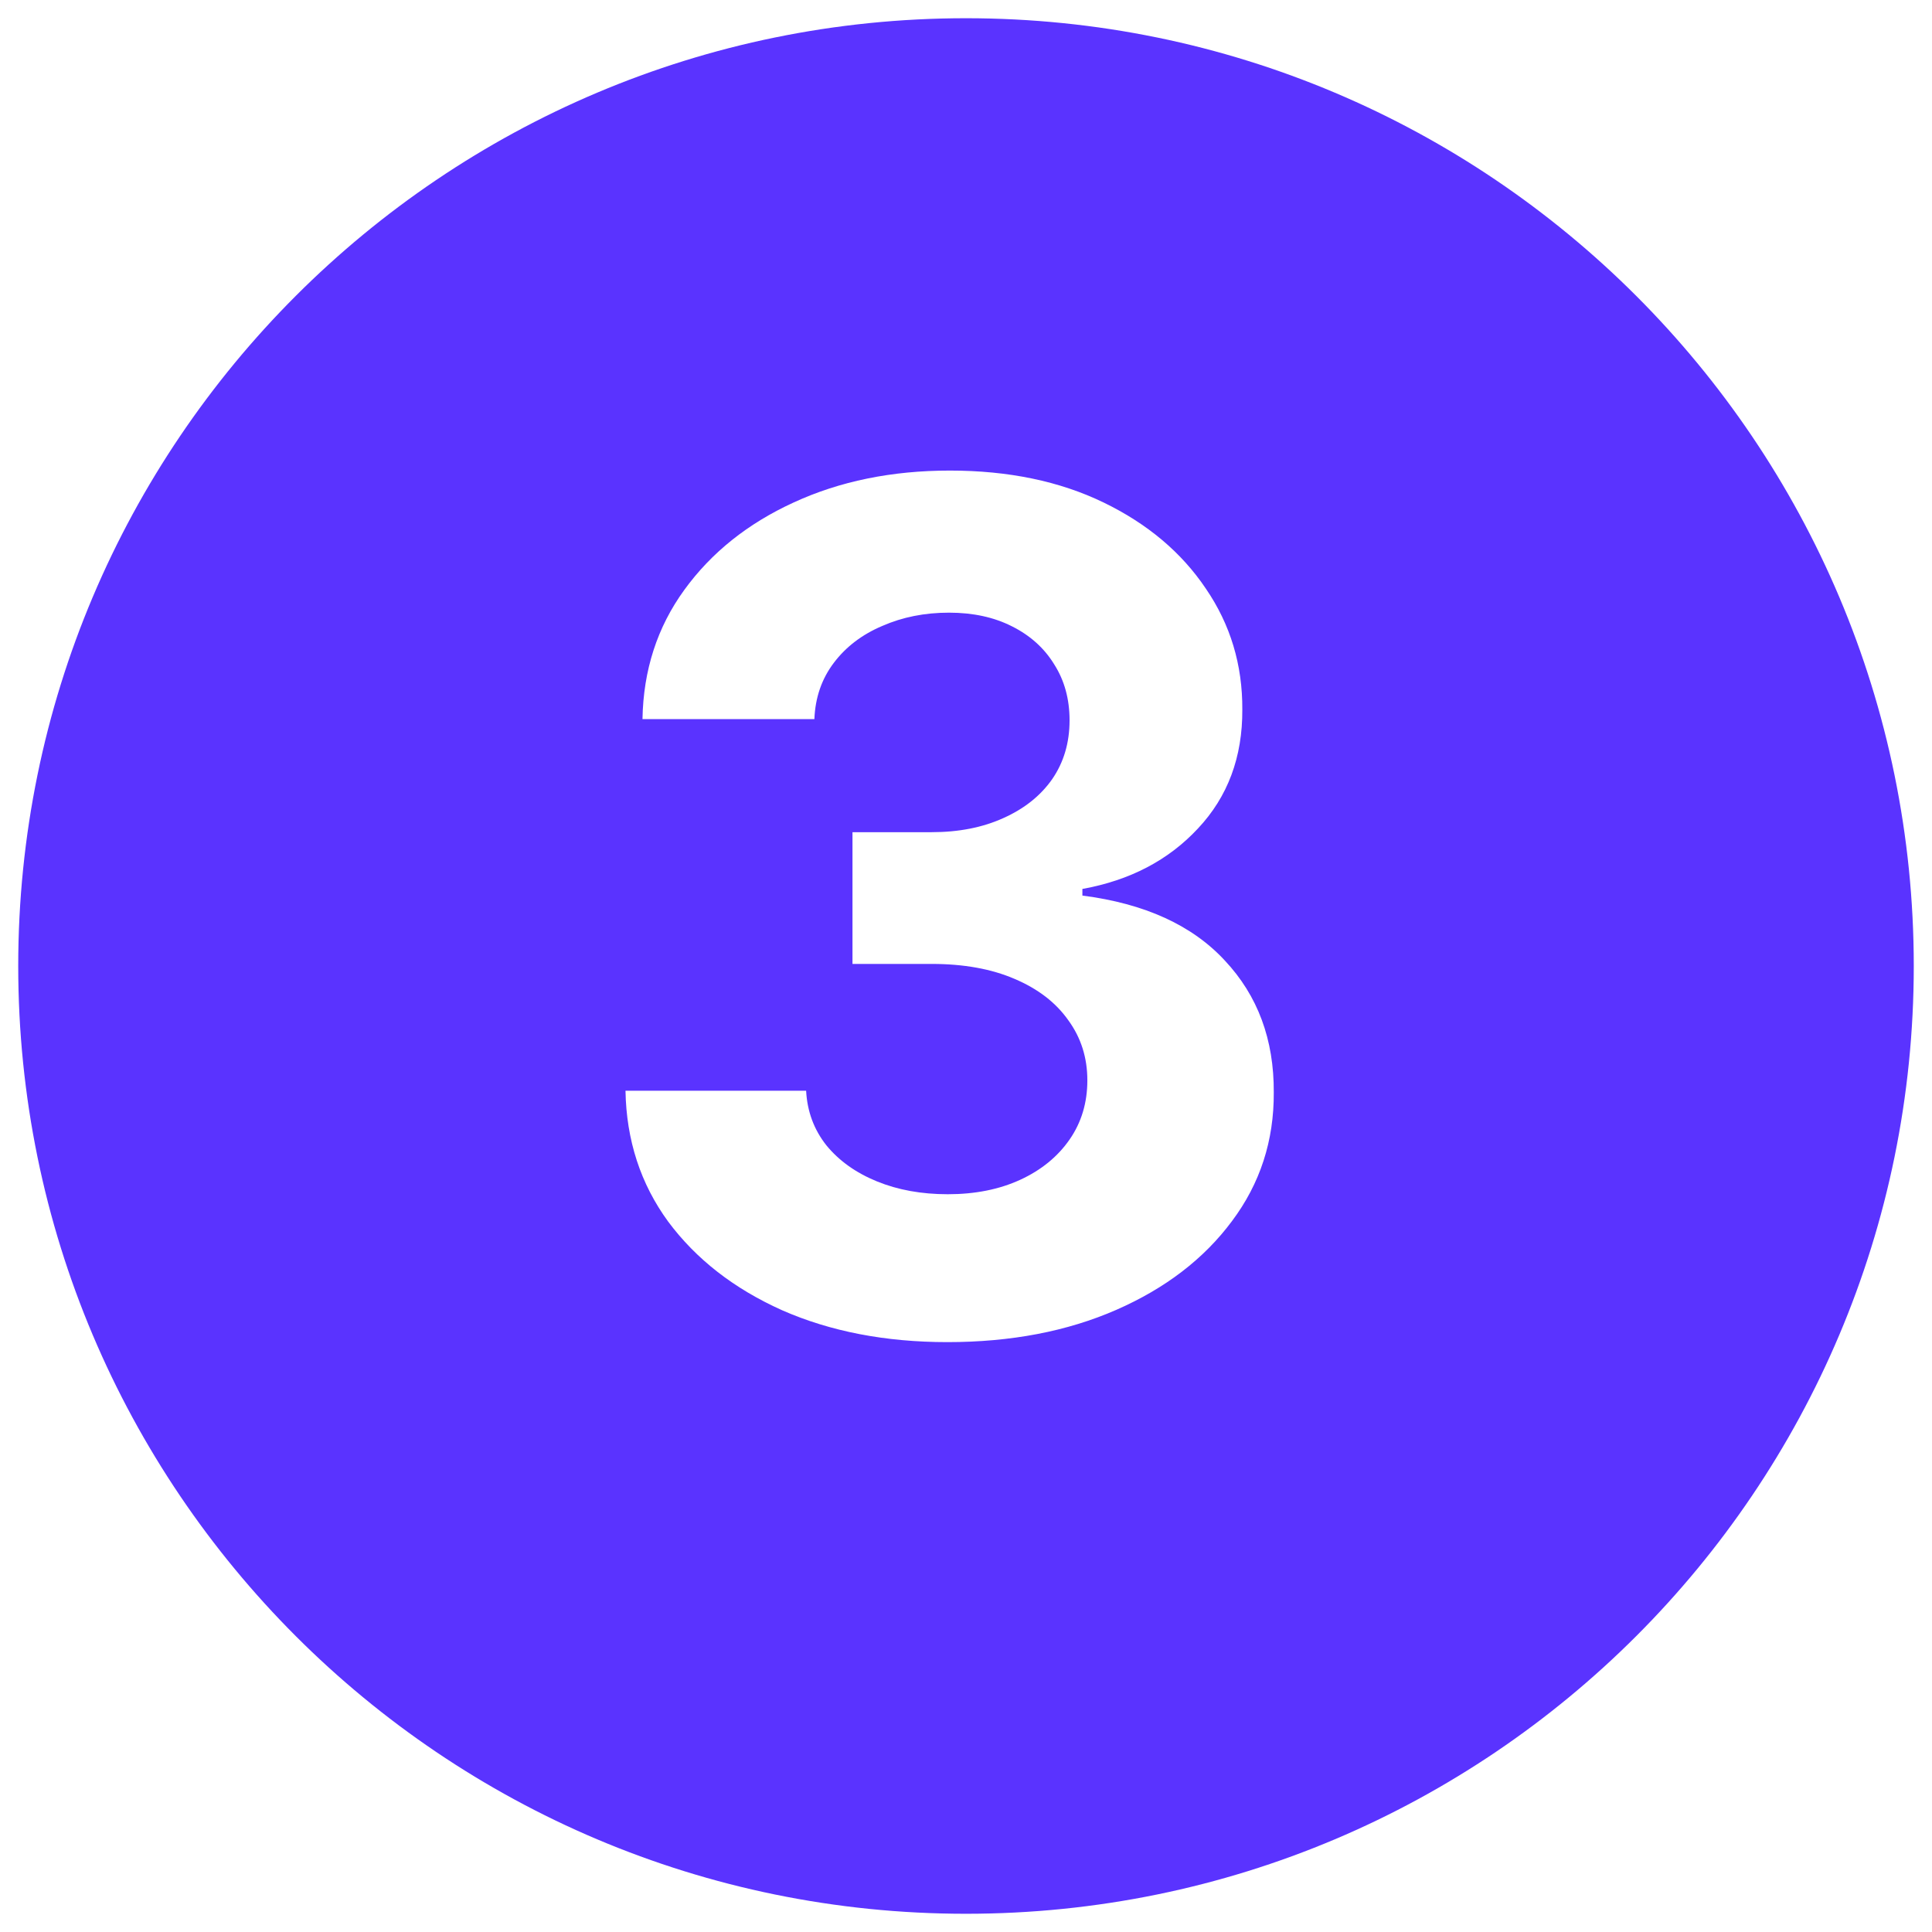 <svg width="53" height="53" viewBox="0 0 53 53" fill="none" xmlns="http://www.w3.org/2000/svg">
<path fill-rule="evenodd" clip-rule="evenodd" d="M26.5 52.5C40.859 52.5 52.5 40.859 52.5 26.5C52.5 12.141 40.859 0.5 26.5 0.5C12.141 0.5 0.5 12.141 0.5 26.5C0.5 40.859 12.141 52.5 26.5 52.5ZM21.454 35.943C22.78 36.526 24.292 36.818 25.989 36.818C27.731 36.818 29.276 36.523 30.625 35.932C31.974 35.341 33.03 34.53 33.795 33.5C34.568 32.47 34.951 31.292 34.943 29.966C34.951 28.519 34.504 27.314 33.602 26.352C32.708 25.383 31.405 24.788 29.693 24.568V24.386C30.996 24.151 32.053 23.599 32.864 22.727C33.682 21.856 34.087 20.769 34.08 19.466C34.087 18.239 33.754 17.133 33.08 16.148C32.413 15.155 31.477 14.367 30.273 13.784C29.068 13.201 27.663 12.909 26.057 12.909C24.466 12.909 23.038 13.201 21.773 13.784C20.515 14.36 19.515 15.159 18.773 16.182C18.03 17.204 17.648 18.386 17.625 19.727H22.341C22.364 19.136 22.542 18.621 22.875 18.182C23.208 17.742 23.651 17.405 24.204 17.171C24.758 16.928 25.367 16.807 26.034 16.807C26.693 16.807 27.269 16.932 27.761 17.182C28.261 17.432 28.648 17.78 28.921 18.227C29.201 18.667 29.341 19.178 29.341 19.761C29.341 20.375 29.182 20.913 28.864 21.375C28.546 21.829 28.099 22.186 27.523 22.443C26.954 22.701 26.299 22.829 25.557 22.829H23.386V26.443H25.557C26.436 26.443 27.193 26.579 27.829 26.852C28.474 27.125 28.966 27.504 29.307 27.989C29.655 28.466 29.829 29.015 29.829 29.636C29.829 30.25 29.667 30.792 29.341 31.261C29.015 31.731 28.564 32.099 27.989 32.364C27.413 32.629 26.75 32.761 26 32.761C25.28 32.761 24.633 32.644 24.057 32.409C23.481 32.174 23.019 31.845 22.671 31.421C22.329 30.989 22.144 30.489 22.114 29.921H17.159C17.182 31.276 17.572 32.474 18.329 33.511C19.095 34.542 20.136 35.352 21.454 35.943Z" fill="#5A33FF"/>
</svg>
